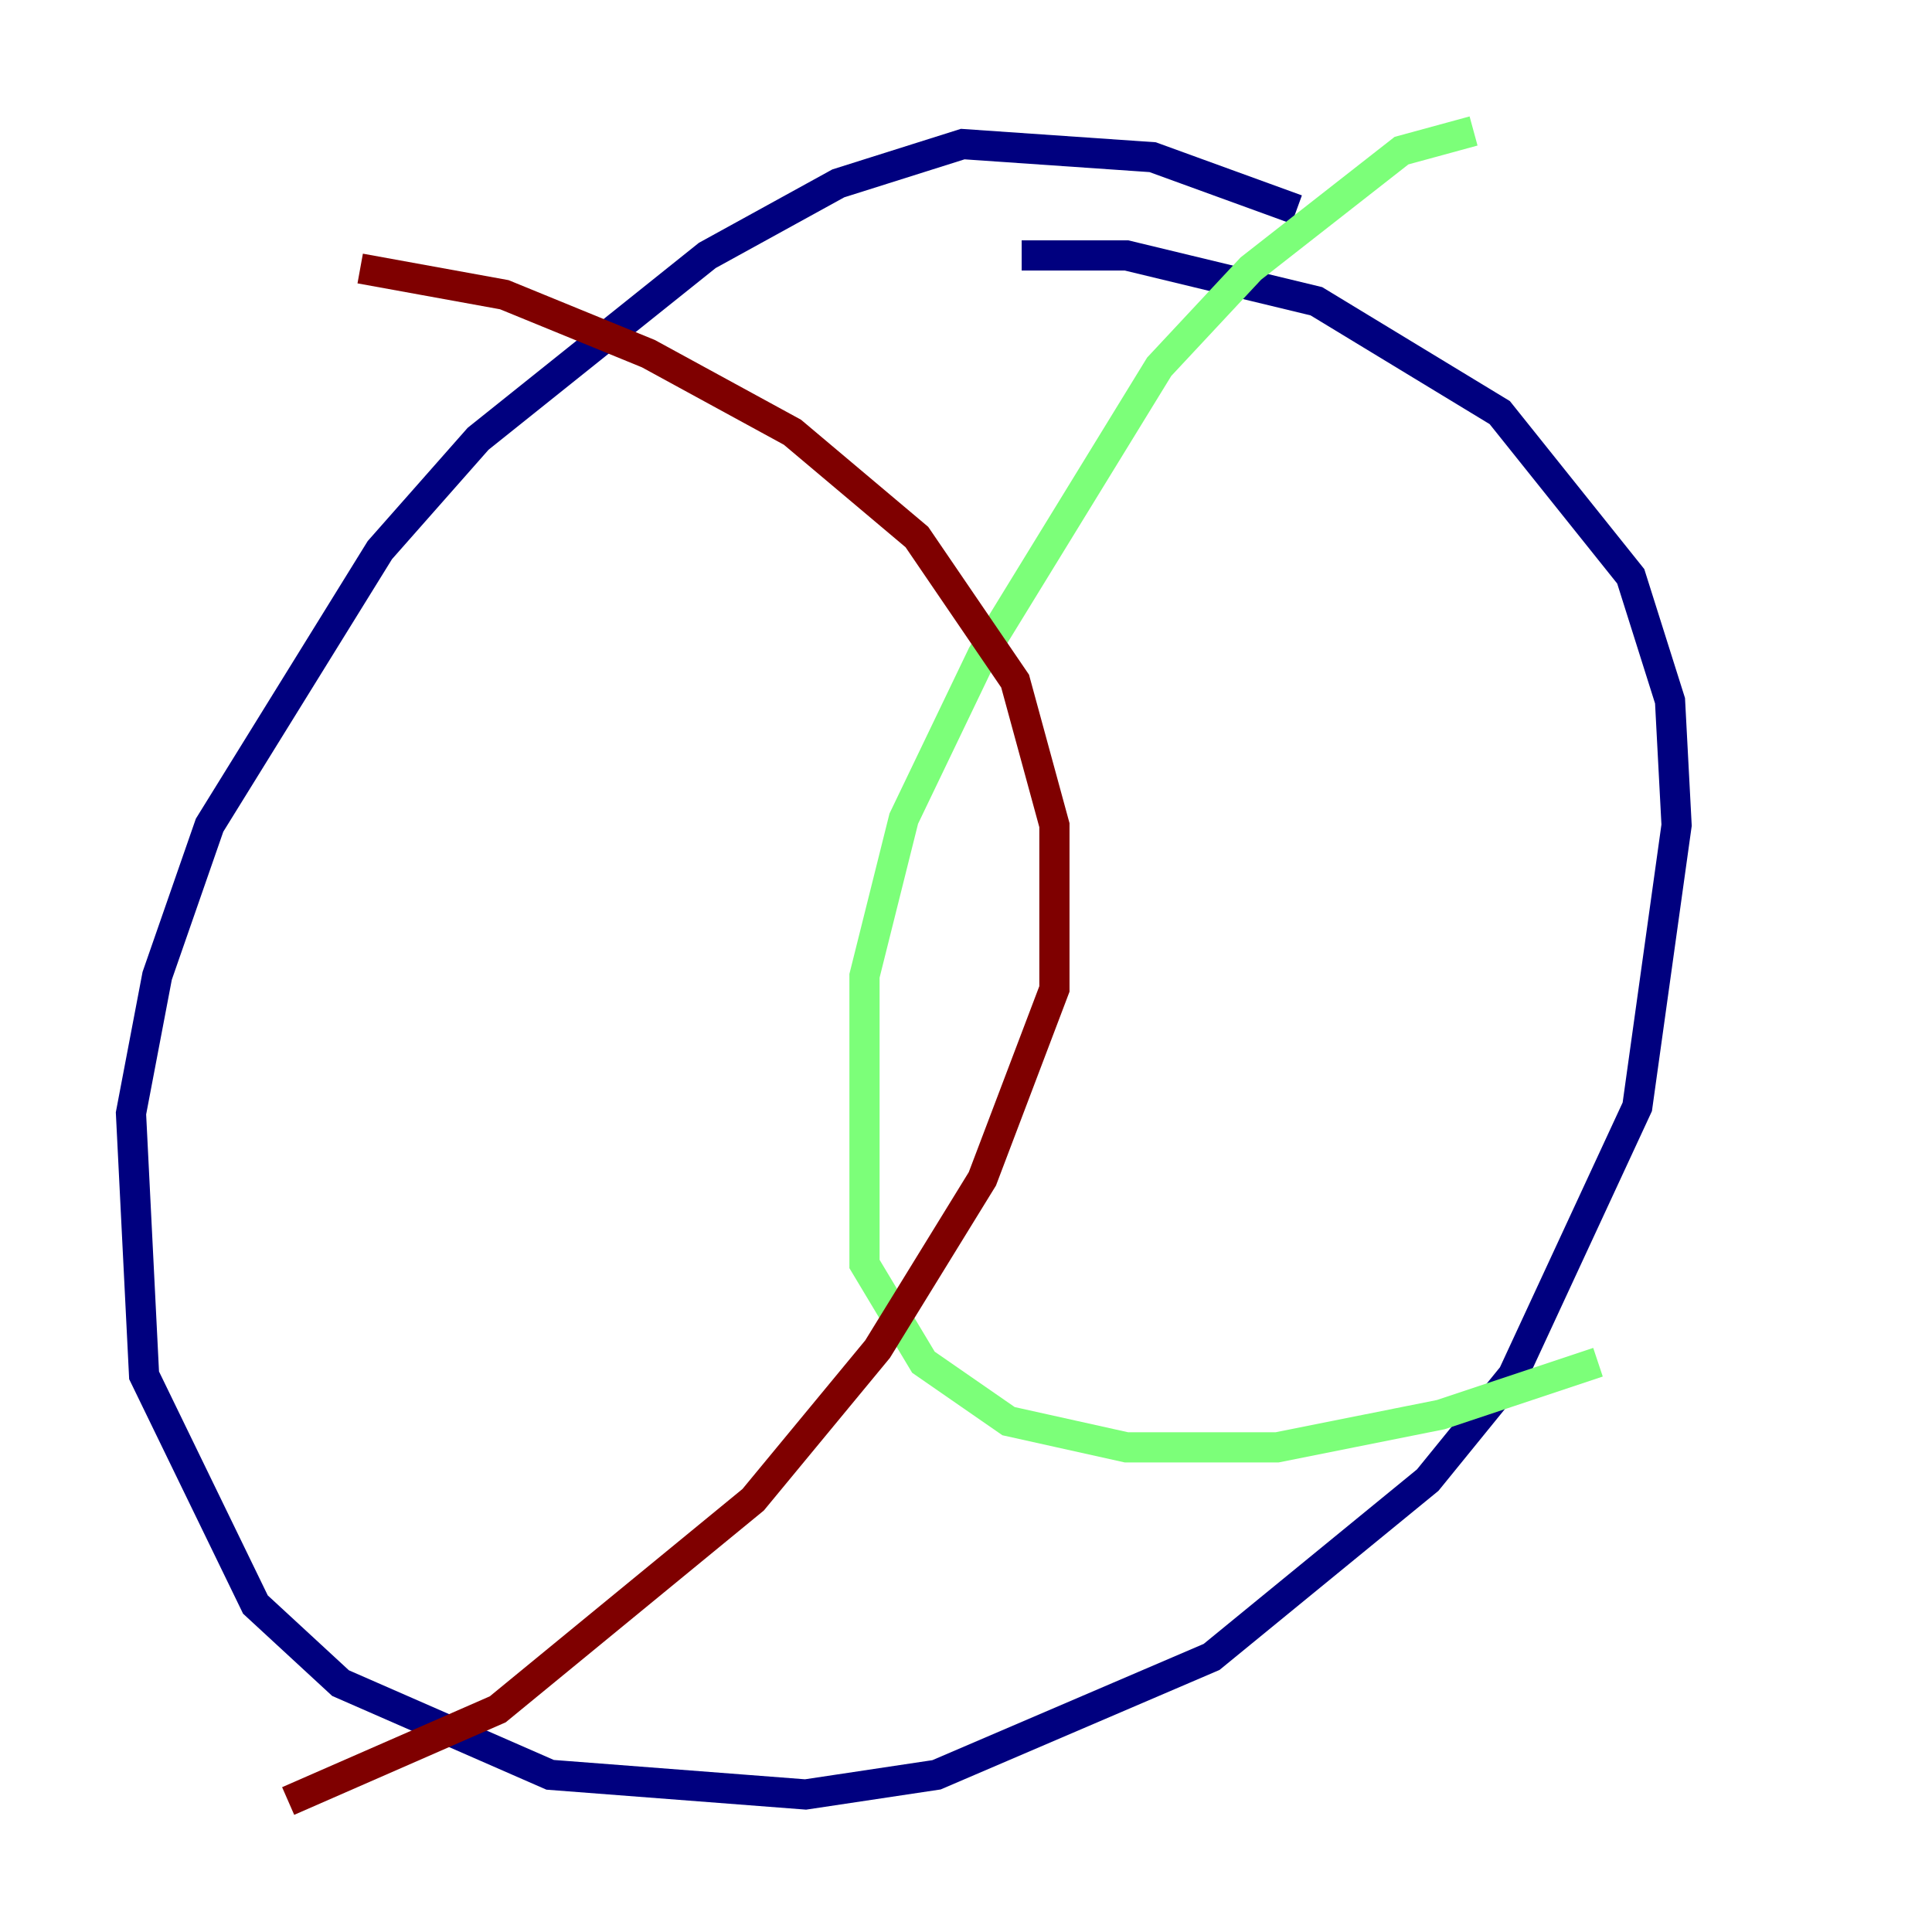 <?xml version="1.0" encoding="utf-8" ?>
<svg baseProfile="tiny" height="128" version="1.2" viewBox="0,0,128,128" width="128" xmlns="http://www.w3.org/2000/svg" xmlns:ev="http://www.w3.org/2001/xml-events" xmlns:xlink="http://www.w3.org/1999/xlink"><defs /><polyline fill="none" points="85.912,13.885 76.366,10.414 63.783,9.546 55.539,12.149 46.861,16.922 31.675,29.071 25.166,36.447 13.885,54.671 10.414,64.651 8.678,73.763 9.546,91.119 16.922,106.305 22.563,111.512 36.447,117.586 53.37,118.888 62.047,117.586 80.271,109.776 94.59,98.061 100.231,91.119 108.475,73.329 111.078,54.671 110.644,46.427 108.041,38.183 99.363,27.336 87.214,19.959 74.63,16.922 67.688,16.922" stroke="#00007f" stroke-width="2" /><polyline fill="none" points="97.627,8.678 92.854,9.98 82.875,17.79 76.8,24.298 65.085,43.39 59.878,54.237 57.275,64.651 57.275,83.742 61.18,90.251 66.82,94.156 74.63,95.891 84.61,95.891 95.458,93.722 105.871,90.251" stroke="#7cff79" stroke-width="2" /><polyline fill="none" points="23.864,17.79 33.41,19.525 42.956,23.43 52.502,28.637 60.746,35.58 67.254,45.125 69.858,54.671 69.858,65.519 65.085,78.102 58.142,89.383 49.898,99.363 32.976,113.248 19.091,119.322" stroke="#7f0000" stroke-width="2" /></svg>